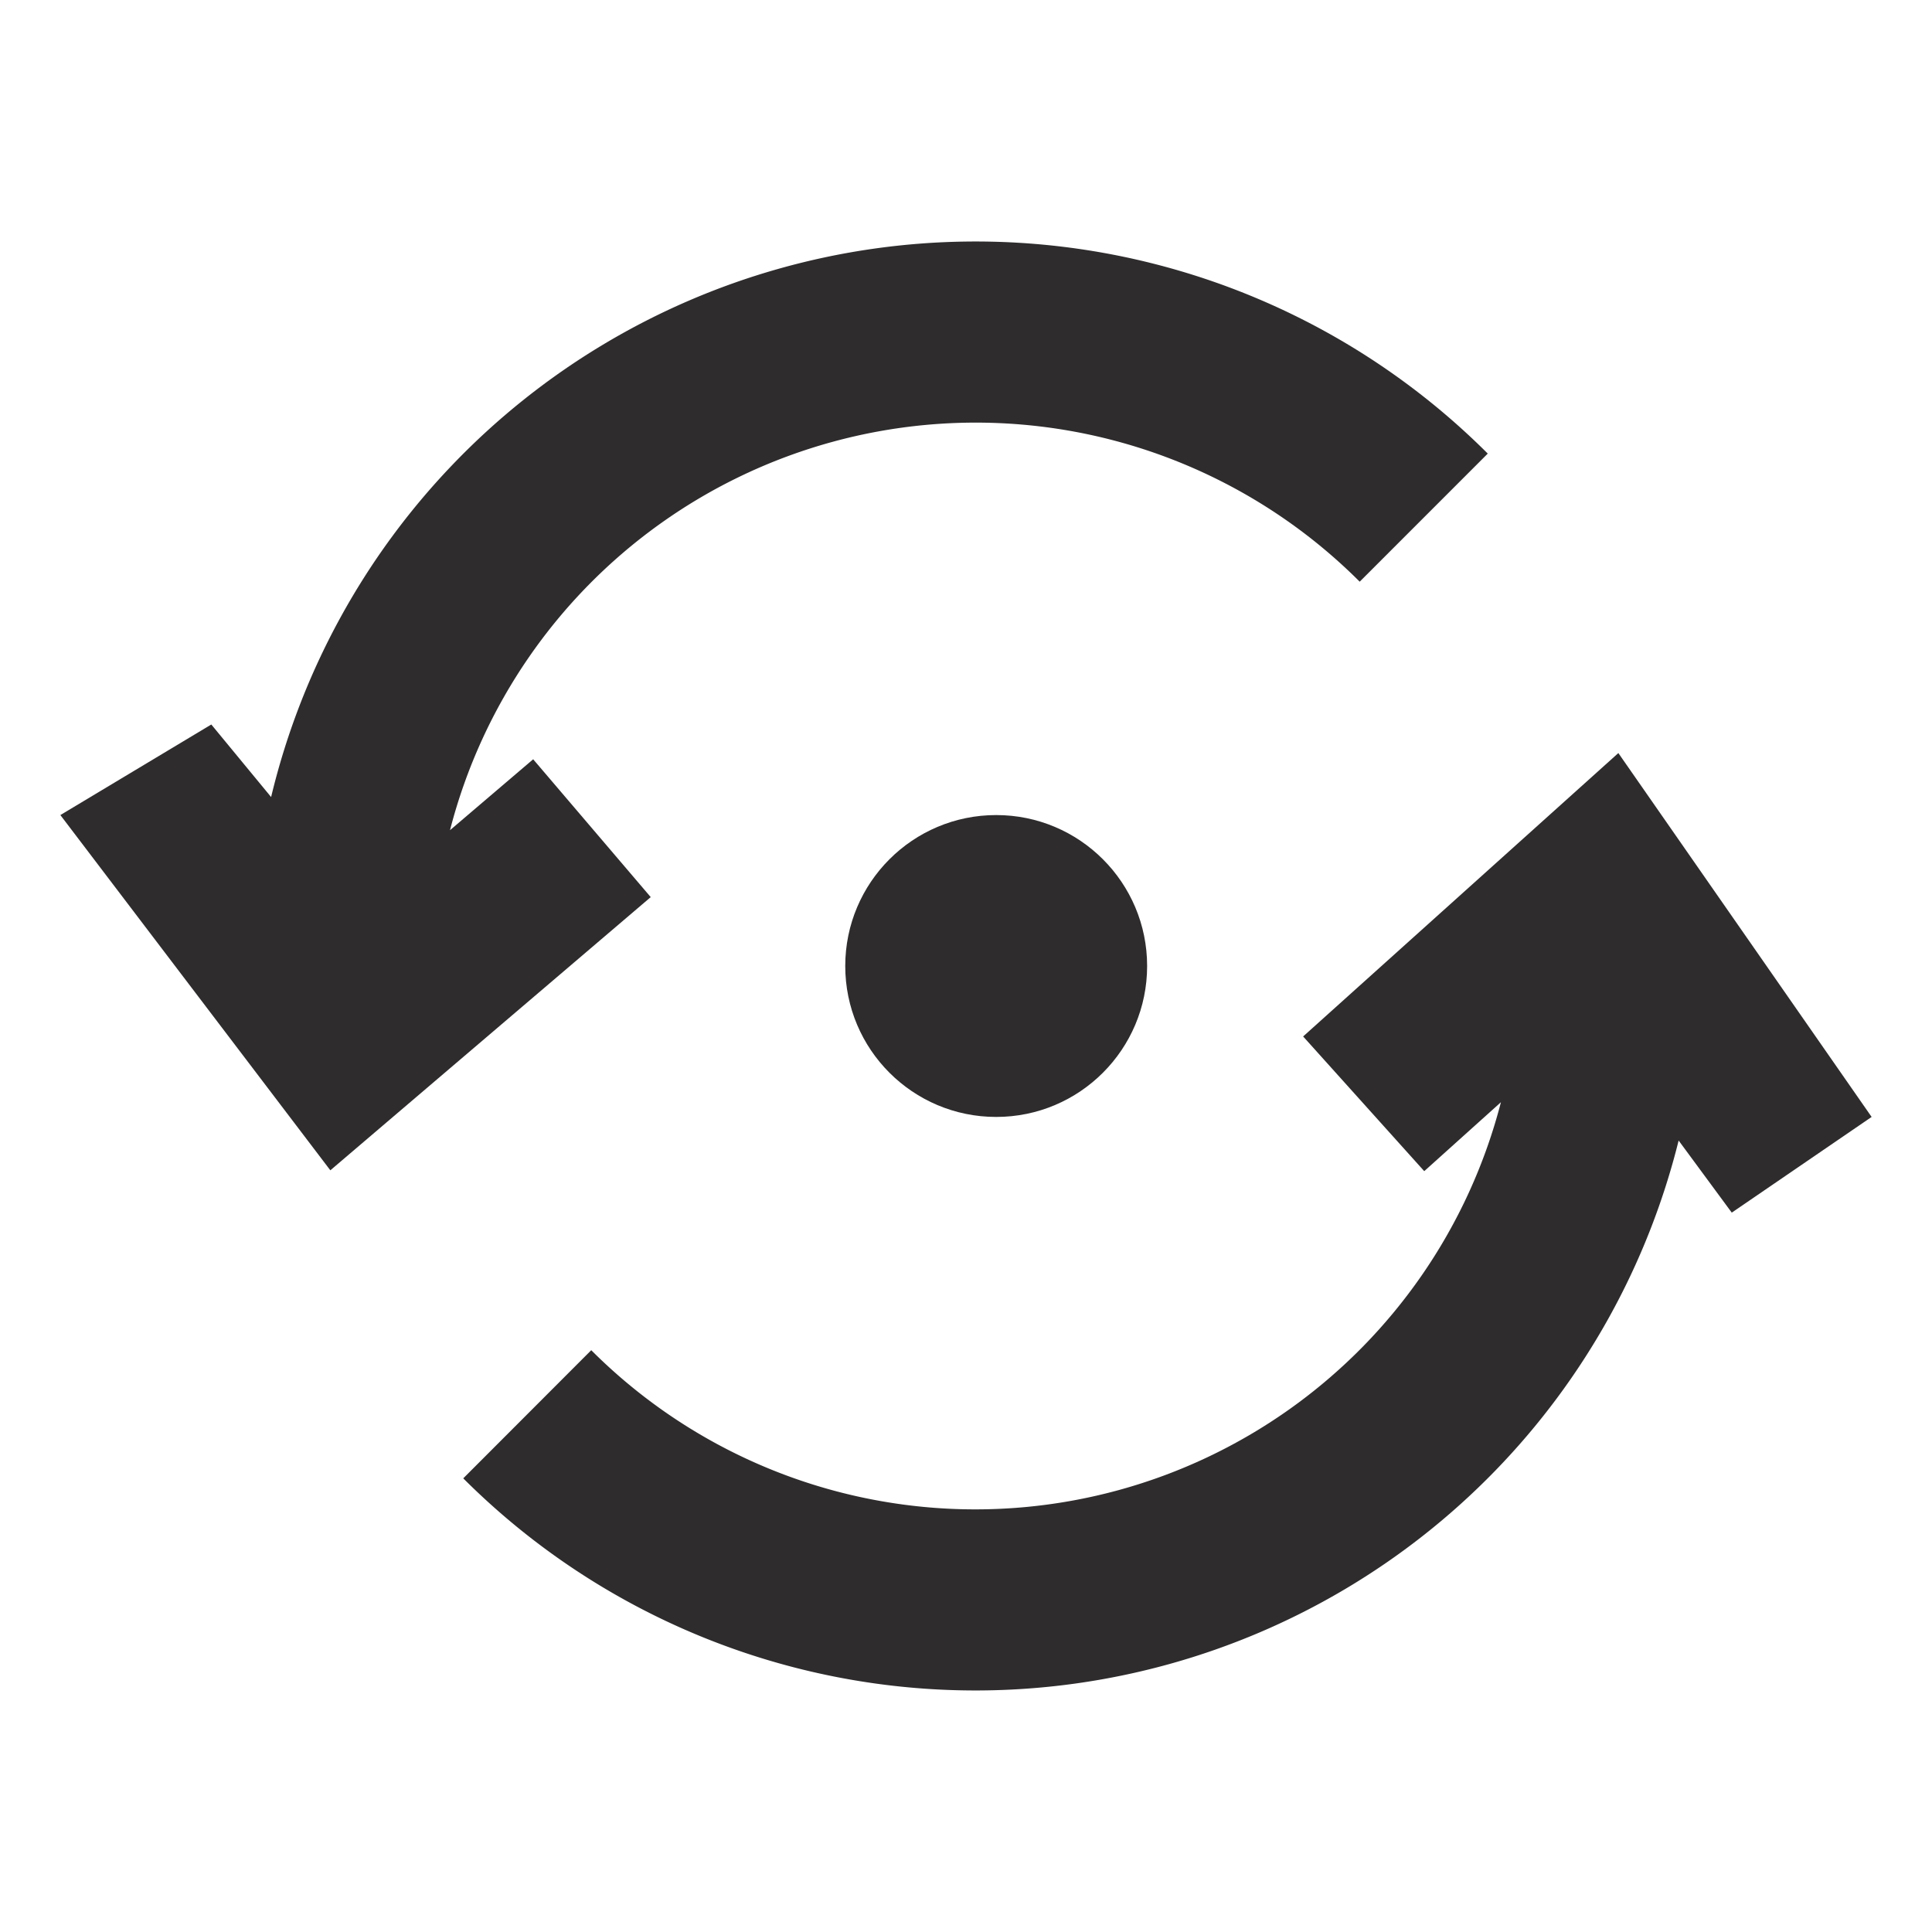 <svg xmlns="http://www.w3.org/2000/svg" viewBox="0 0 64 64" aria-labelledby="title"
aria-describedby="desc" role="img" xmlns:xlink="http://www.w3.org/1999/xlink">
  <title>Synchronize</title>
  <desc>A solid styled icon from Orion Icon Library.</desc>
  <path data-name="layer3"
  d="M17.662 25.152l-2.755 2.349a17.984 17.984 0 0 1 30.135-8.232l4.242-4.243A23.998 23.998 0 0 0 8.981 26.403L7 24l-5 3 8.943 11.768 10.613-9.05z"
  fill="#2e2c2d"></path>
  <path data-name="layer2" d="M53.61 24.946l-10.442 9.388 4.012 4.462 2.54-2.284a17.983 17.983 0 0 1-30.134 8.215l-4.24 4.245a24 24 0 0 0 40.261-11.191l1.76 2.389L62 37z"
  fill="#2e2c2d"></path>
  <circle data-name="layer1" cx="33" cy="32" r="5" fill="#2e2c2d"></circle>
</svg>
